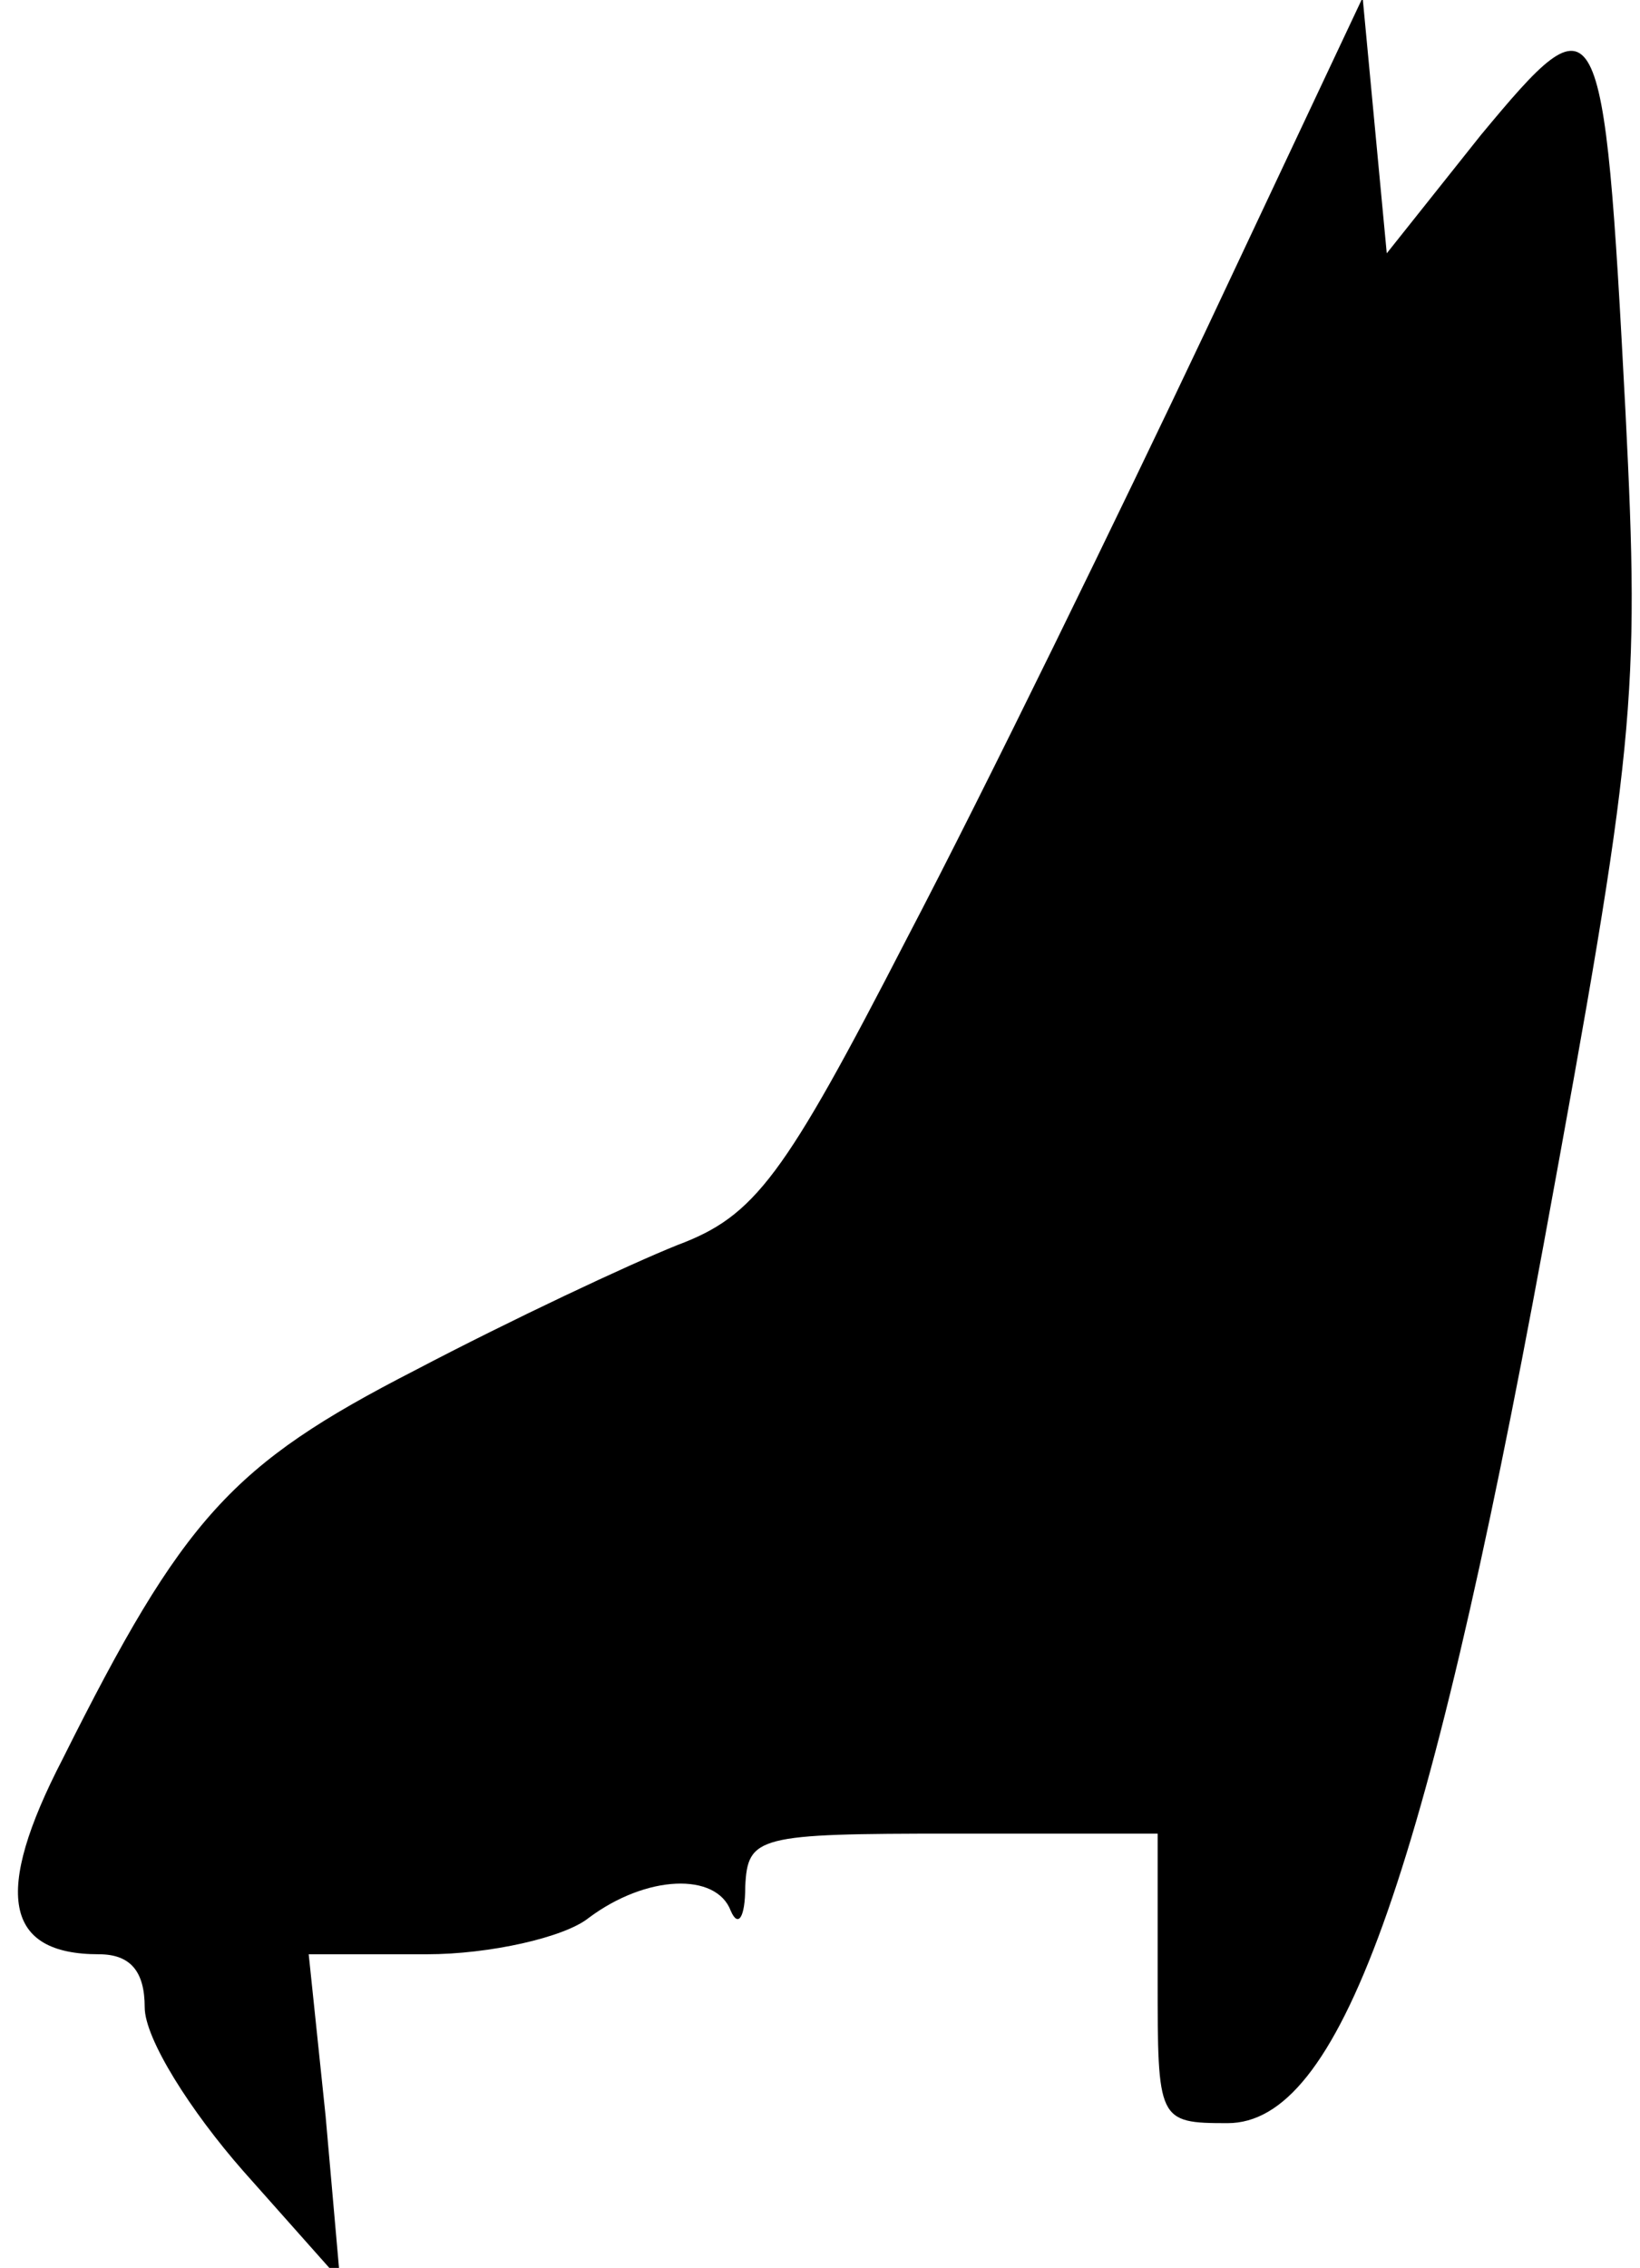 <?xml version="1.0" standalone="no"?>
<!DOCTYPE svg PUBLIC "-//W3C//DTD SVG 20010904//EN"
 "http://www.w3.org/TR/2001/REC-SVG-20010904/DTD/svg10.dtd">
<svg version="1.0" xmlns="http://www.w3.org/2000/svg"
 width="68pt" height="94pt" viewBox="0 0 68 94"
 preserveAspectRatio="xMidYMid meet">
<g transform="translate(0,94) scale(0.1,-0.1)"
fill="#000000" stroke="none">
<path fill="#000000" stroke="none" d="M500 803 c-36 -76 -91 -189 -124 -252
-51 -99 -63 -115 -95 -127 -20 -8 -69 -31 -109 -52 -76 -39 -96 -61 -146 -161
-29 -56 -24 -81 15 -81 13 0 19 -7 19 -22 0 -13 19 -43 41 -68 l40 -45 -6 68
-7 67 49 0 c26 0 57 7 67 15 24 18 53 19 59 3 3 -7 6 -3 6 10 1 21 5 22 86 22
l85 0 0 -60 c0 -59 0 -60 29 -60 46 0 82 98 131 364 38 207 40 226 34 345 -9
172 -11 174 -60 115 l-39 -49 -5 53 -5 53 -65 -138z"/>
</g>
</svg>
